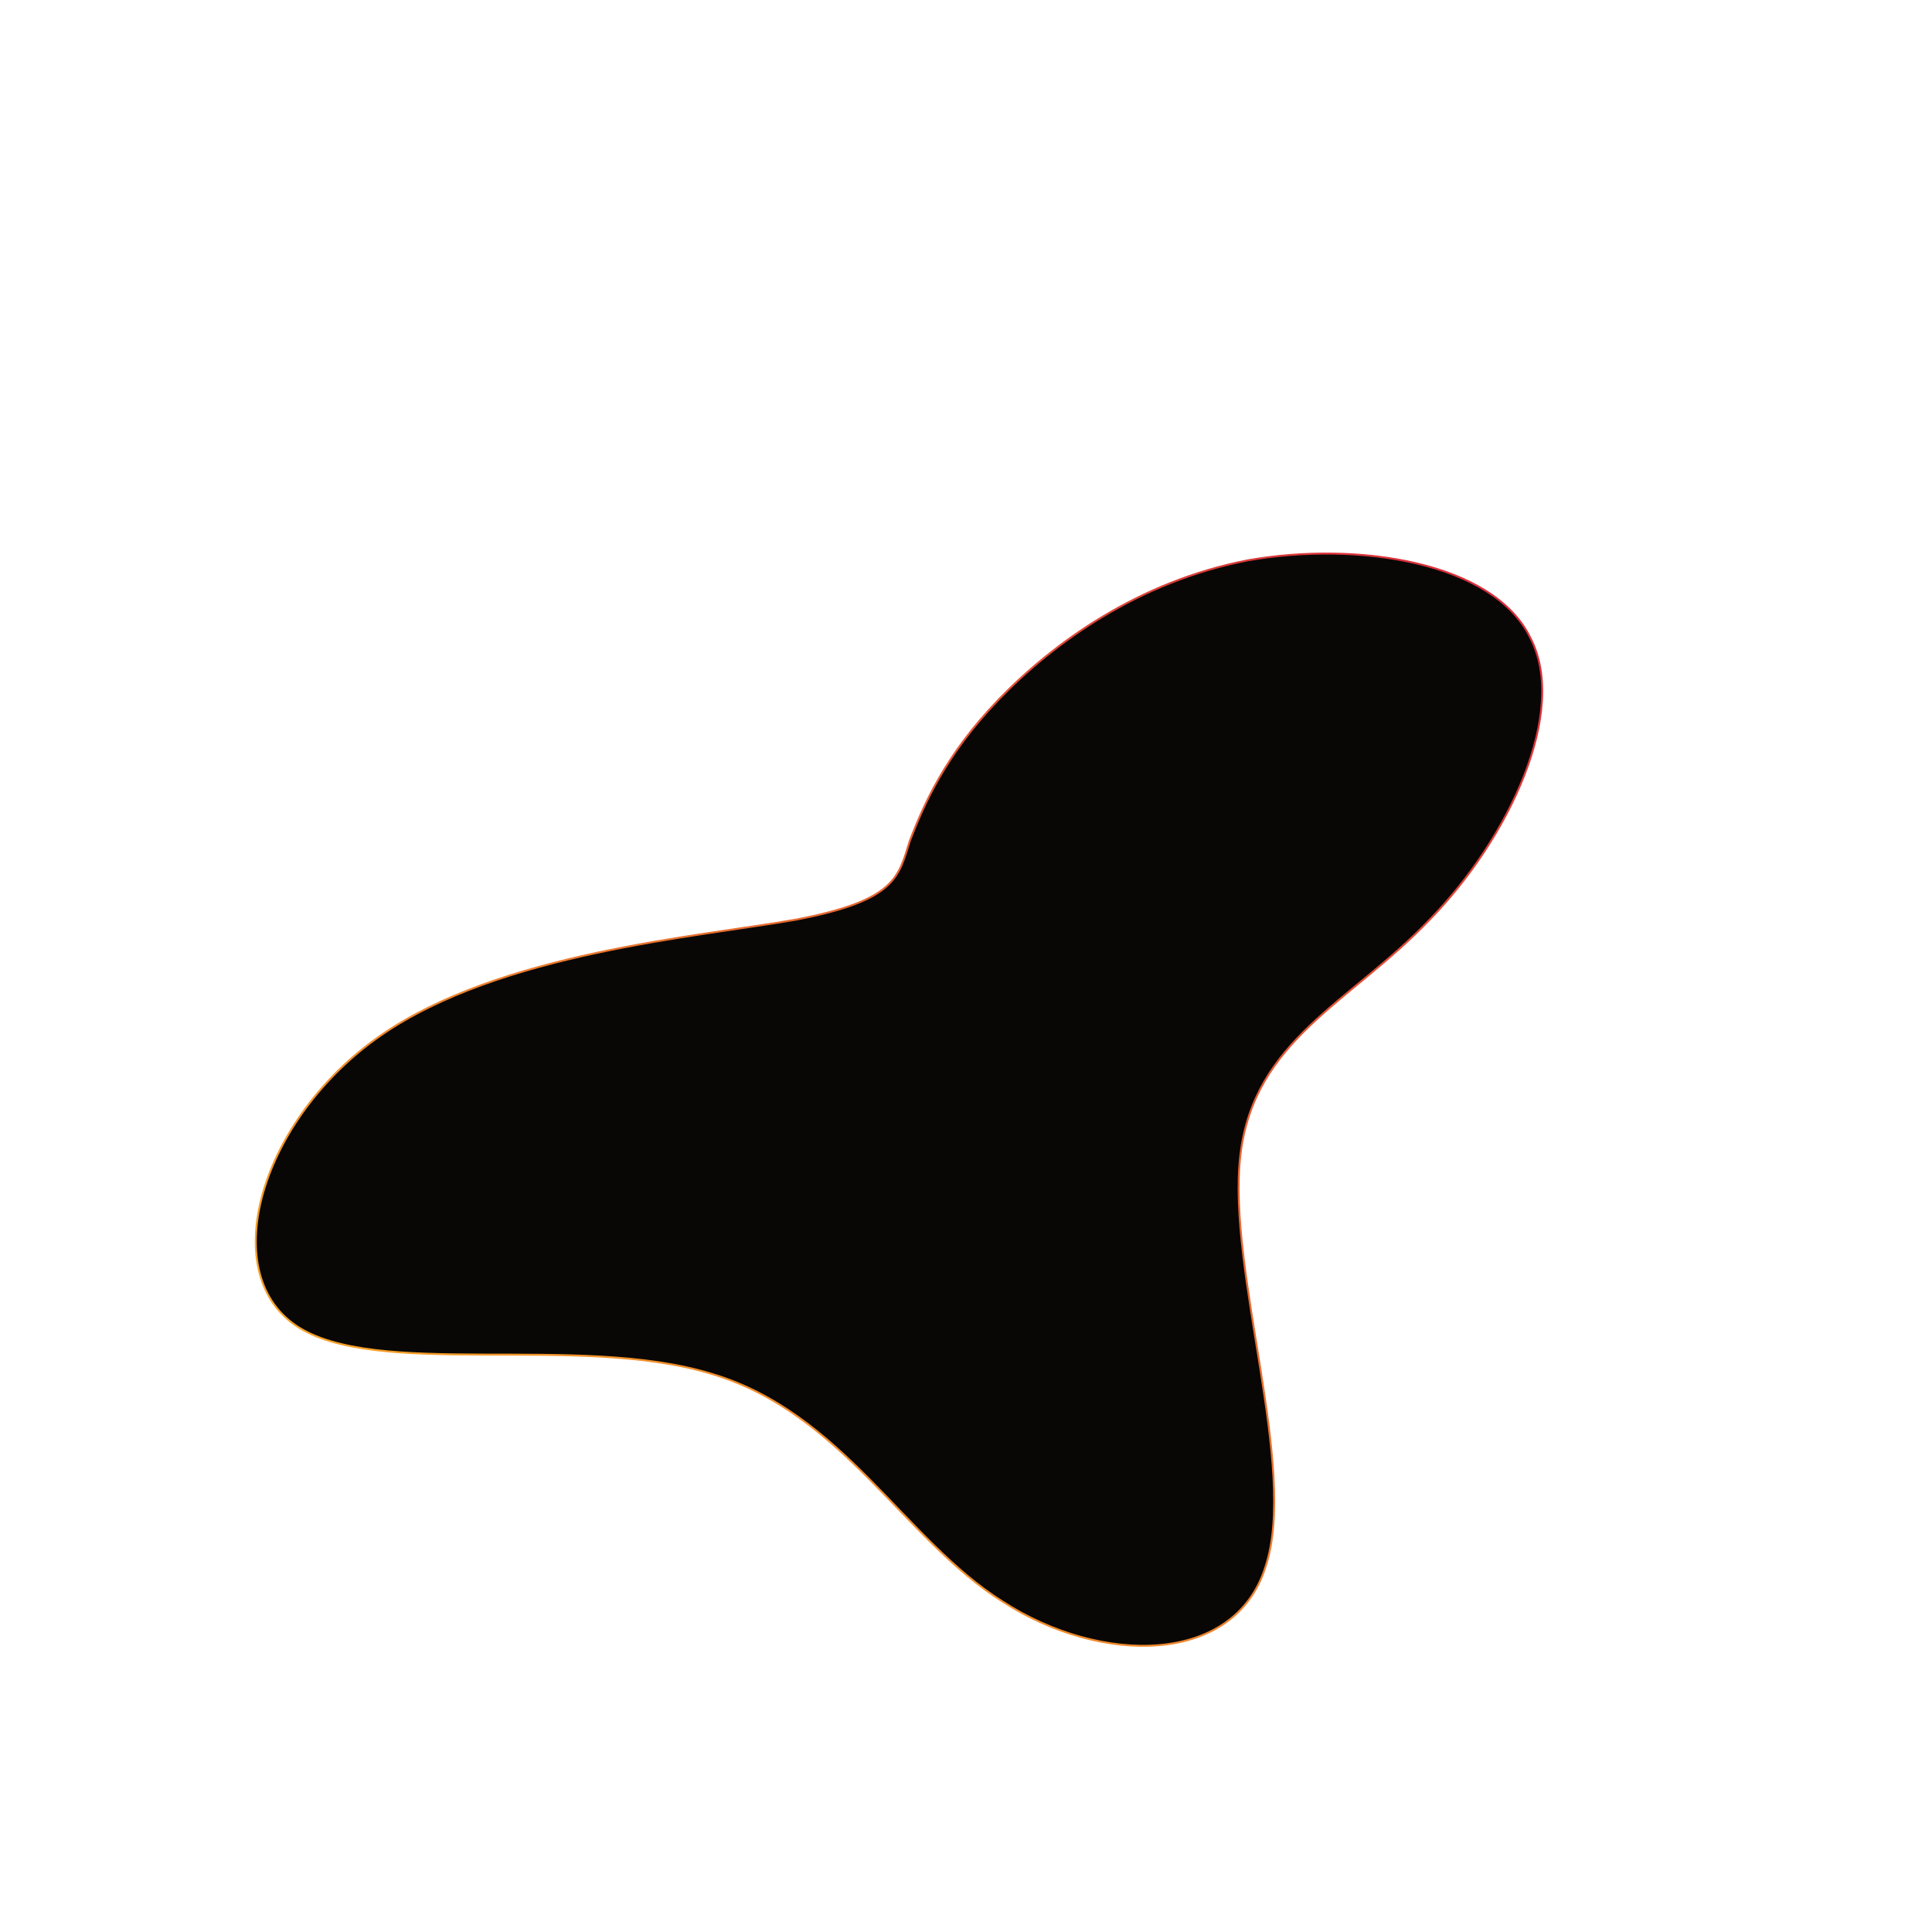 <!--?xml version="1.0" standalone="no"?-->
<svg id="sw-js-blob-svg" viewBox="0 0 100 100" xmlns="http://www.w3.org/2000/svg" version="1.1">
      <defs>
          <linearGradient id="sw-gradient" x1="0" x2="1" y1="1" y2="0">
              <stop id="stop1" stop-color="rgba(251, 189, 35, 1)" offset="0%" style="--darkreader-inline-stopcolor: #131516;" data-darkreader-inline-stopcolor=""></stop>
              <stop id="stop2" stop-color="rgba(215, 38, 61, 1)" offset="100%" style="--darkreader-inline-stopcolor: #ac1e31;" data-darkreader-inline-stopcolor=""></stop>
          </linearGradient>
      </defs>
  <path fill="#080706" d="M14.6,-21C20.3,-22,27.3,-20.9,29.2,-17C31.2,-13.2,28.1,-6.6,24,-2.4C19.9,1.9,14.9,3.8,14.2,9.8C13.5,15.8,17.2,26,15.5,31.1C13.9,36.2,7,36.2,1.9,32.9C-3.2,29.7,-6.4,23.1,-13.2,21.1C-20.1,19,-30.6,21.4,-34.7,18.6C-38.8,15.8,-36.5,7.9,-30.3,3.6C-24.1,-0.7,-13.9,-1.5,-8.8,-2.4C-3.6,-3.4,-3.5,-4.6,-2.9,-6.5C-2.2,-8.3,-1.1,-10.9,1.7,-13.8C4.5,-16.7,8.9,-19.9,14.6,-21Z" width="100%" height="100%" transform="translate(50 50)" style="transition: all 0.3s ease 0s;" stroke-width="0.1" stroke="url(#sw-gradient)"></path>
</svg>
